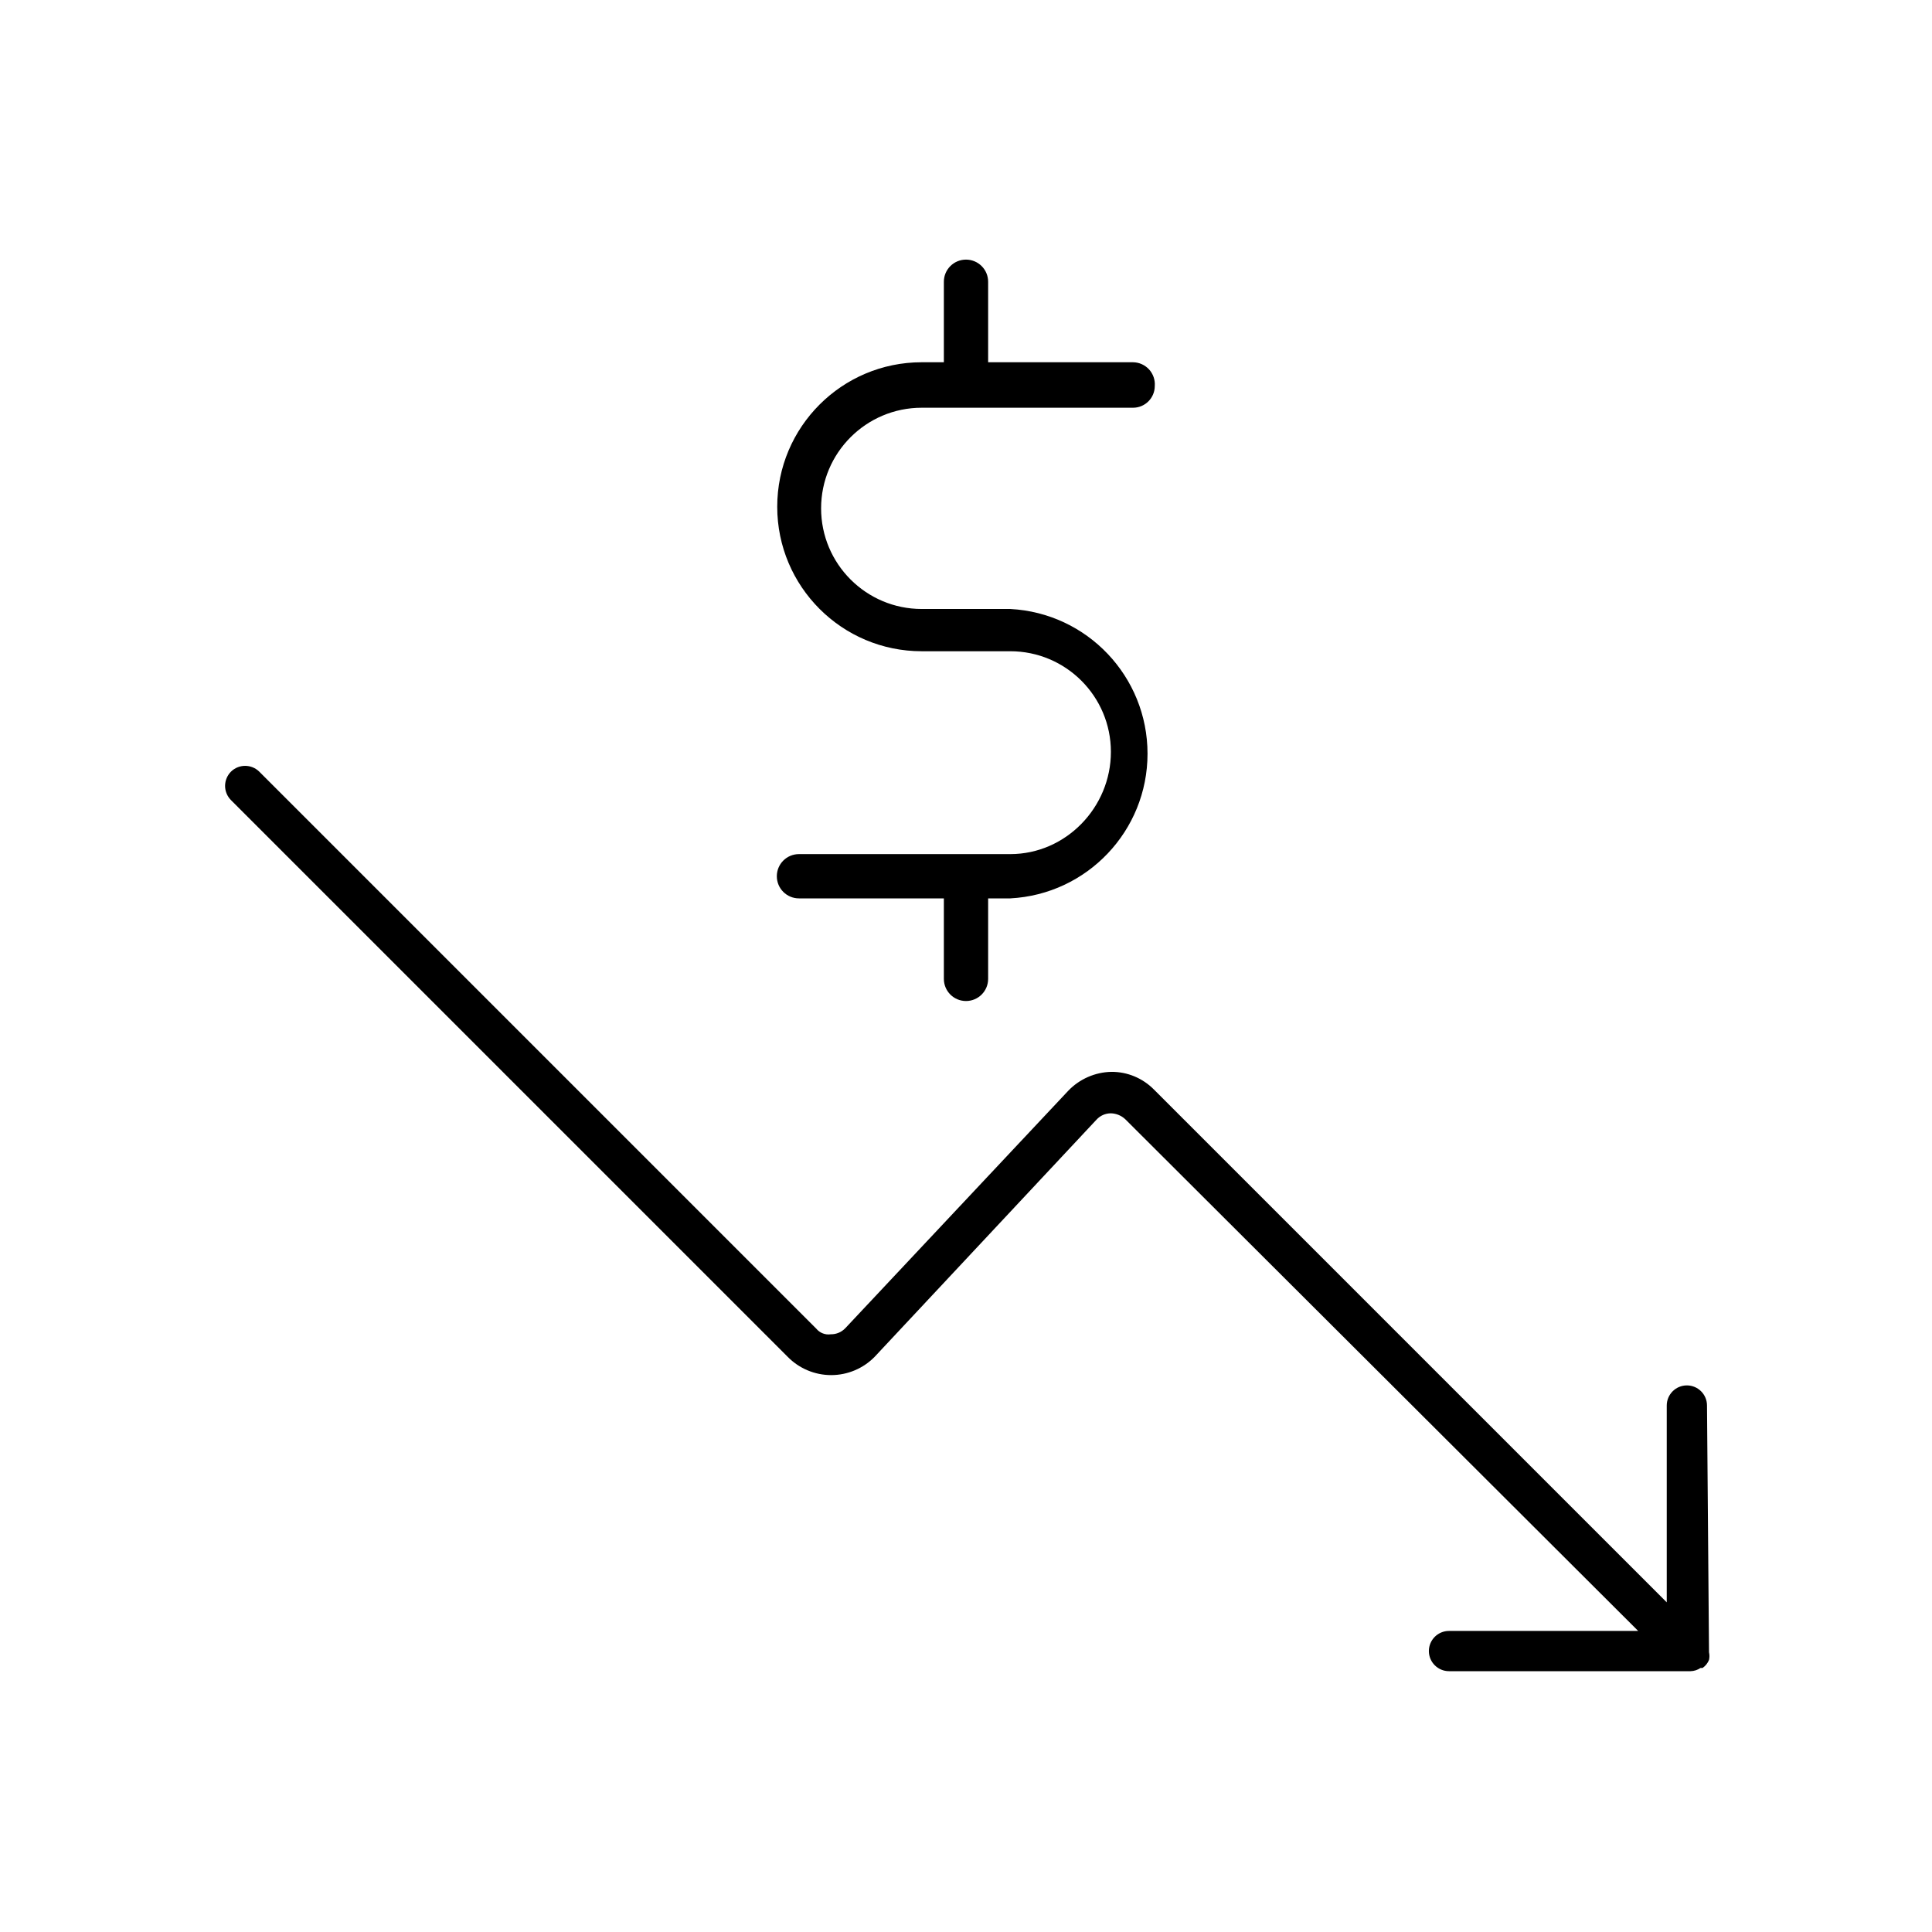 <svg xmlns="http://www.w3.org/2000/svg" width="24" height="24" viewBox="0 0 24 24">
  <g fill="none" fill-rule="evenodd">
    <path fill="#000" fill-rule="nonzero" d="M9.925 10.61C9.773 10.61 9.65 10.733 9.65 10.885 9.65 11.037 9.773 11.16 9.925 11.16L11.725 11.16 11.725 12.16C11.725 12.312 11.848 12.435 12 12.435 12.152 12.435 12.275 12.312 12.275 12.16L12.275 11.16 12.55 11.16C13.506 11.11 14.255 10.32 14.255 9.363 14.255 8.405 13.506 7.615 12.55 7.565L11.45 7.565C10.76 7.565 10.2 7.005 10.2 6.315 10.2 5.625 10.76 5.065 11.45 5.065L14.075 5.065C14.224 5.065 14.345 4.944 14.345 4.795 14.351 4.72 14.325 4.645 14.274 4.589 14.222 4.533 14.151 4.501 14.075 4.5L12.275 4.5 12.275 3.5C12.275 3.348 12.152 3.225 12 3.225 11.848 3.225 11.725 3.348 11.725 3.5L11.725 4.5 11.45 4.5C10.459 4.5 9.655 5.304 9.655 6.295 9.655 7.286 10.459 8.09 11.45 8.09L12.55 8.09C13.24 8.09 13.8 8.65 13.8 9.34 13.8 10.03 13.24 10.61 12.55 10.61L9.925 10.61zM21.205 17.46C21.205 17.322 21.093 17.21 20.955 17.21 20.817 17.21 20.705 17.322 20.705 17.46L20.705 19.905 14.335 13.535C14.195 13.393 14.004 13.313 13.805 13.315L13.805 13.315C13.603 13.319 13.41 13.404 13.27 13.55L10.5 16.5C10.453 16.549 10.388 16.576 10.32 16.575 10.252 16.585 10.183 16.558 10.14 16.505L3.22 9.585C3.123 9.49 2.967 9.49 2.87 9.585 2.823 9.632 2.796 9.696 2.796 9.763 2.796 9.829 2.823 9.893 2.87 9.94L9.785 16.855C9.927 17 10.122 17.082 10.325 17.082 10.528 17.082 10.723 17 10.865 16.855L13.62 13.91C13.666 13.859 13.731 13.83 13.8 13.83 13.867 13.832 13.931 13.858 13.98 13.905L20.35 20.26 18 20.26C17.862 20.26 17.75 20.372 17.75 20.51 17.75 20.648 17.862 20.76 18 20.76L21 20.76C21.045 20.759 21.088 20.745 21.125 20.72L21.15 20.72C21.186 20.695 21.214 20.66 21.23 20.62L21.23 20.62C21.237 20.589 21.237 20.556 21.23 20.525L21.205 17.46z"/>
    <rect width="24" height="24"/>
  </g>
</svg>
